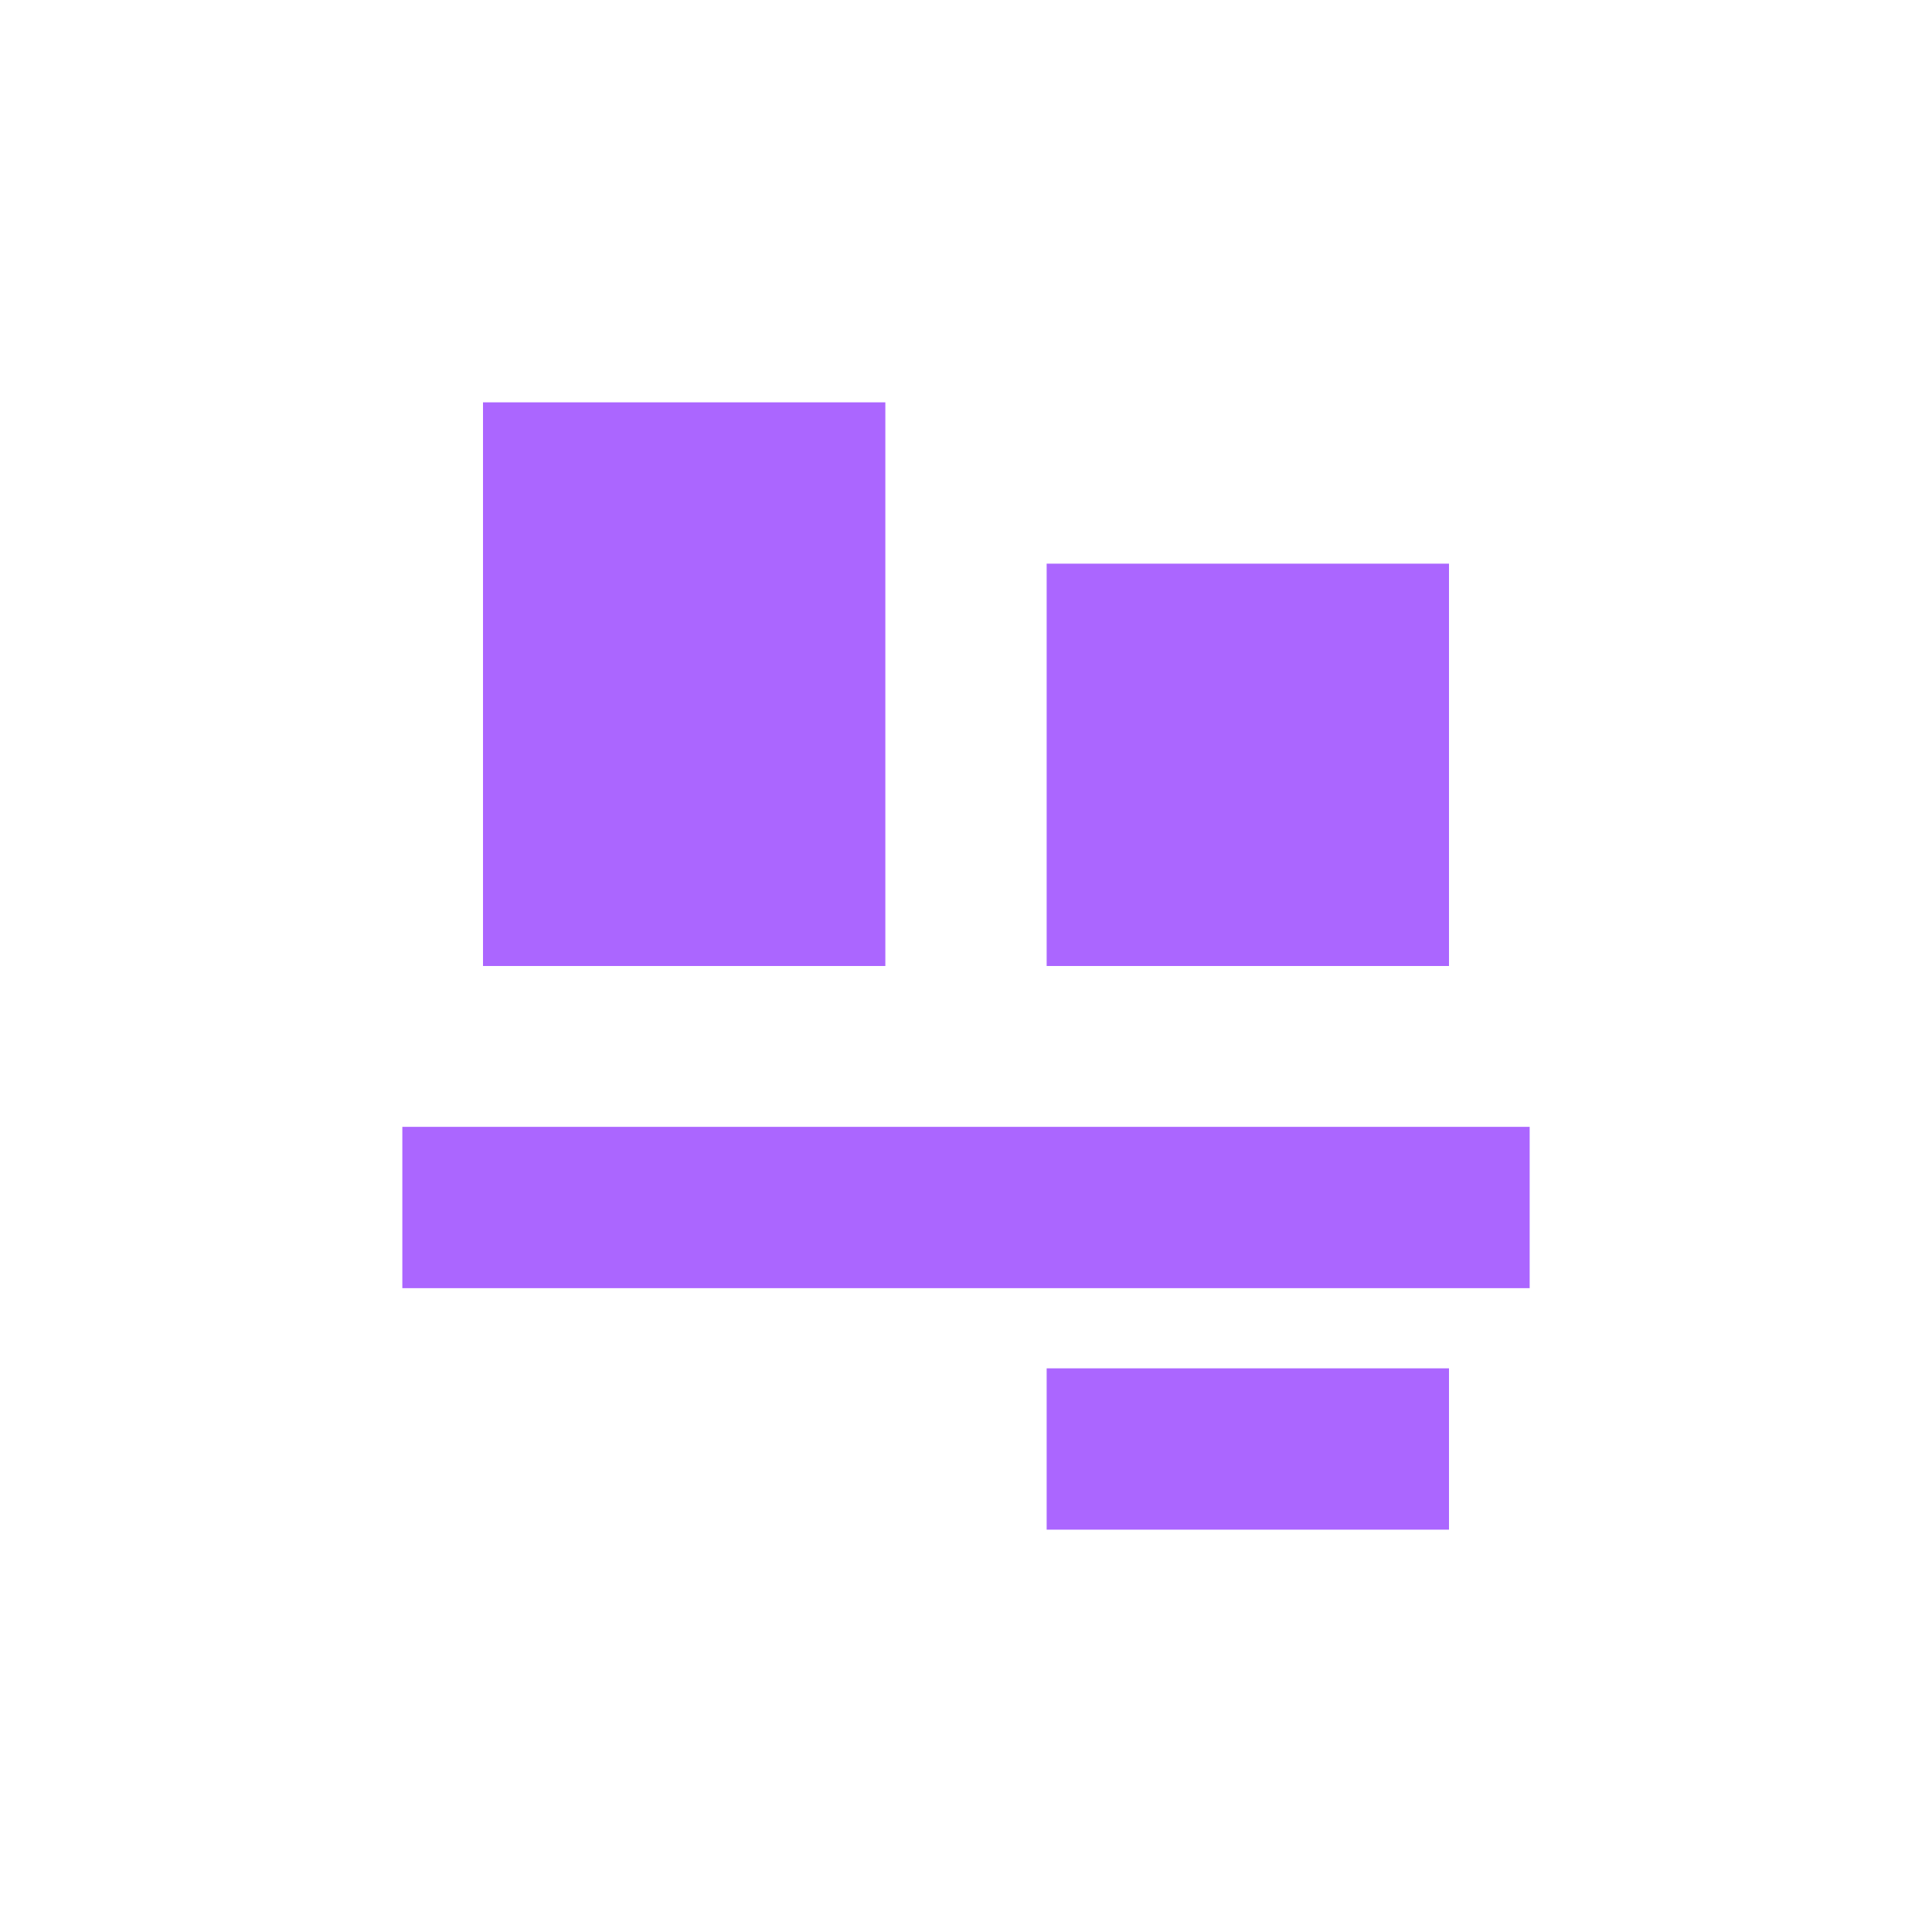 <svg xmlns="http://www.w3.org/2000/svg" xmlns:xlink="http://www.w3.org/1999/xlink" width="16" height="16" viewBox="0 0 16 16" version="1.1">
<g id="surface1">
<path style=" stroke:none;fill-rule:nonzero;fill:rgb(67.059%,40%,100%);fill-opacity:1;" d="M 4 3.332 L 4 8 L 7.332 8 L 7.332 3.332 Z M 8.668 4.668 L 8.668 8 L 12 8 L 12 4.668 Z M 3.332 9.332 L 3.332 10.668 L 12.668 10.668 L 12.668 9.332 Z M 8.668 11.332 L 8.668 12.668 L 12 12.668 L 12 11.332 Z M 8.668 11.332 "/>
</g>
</svg>

